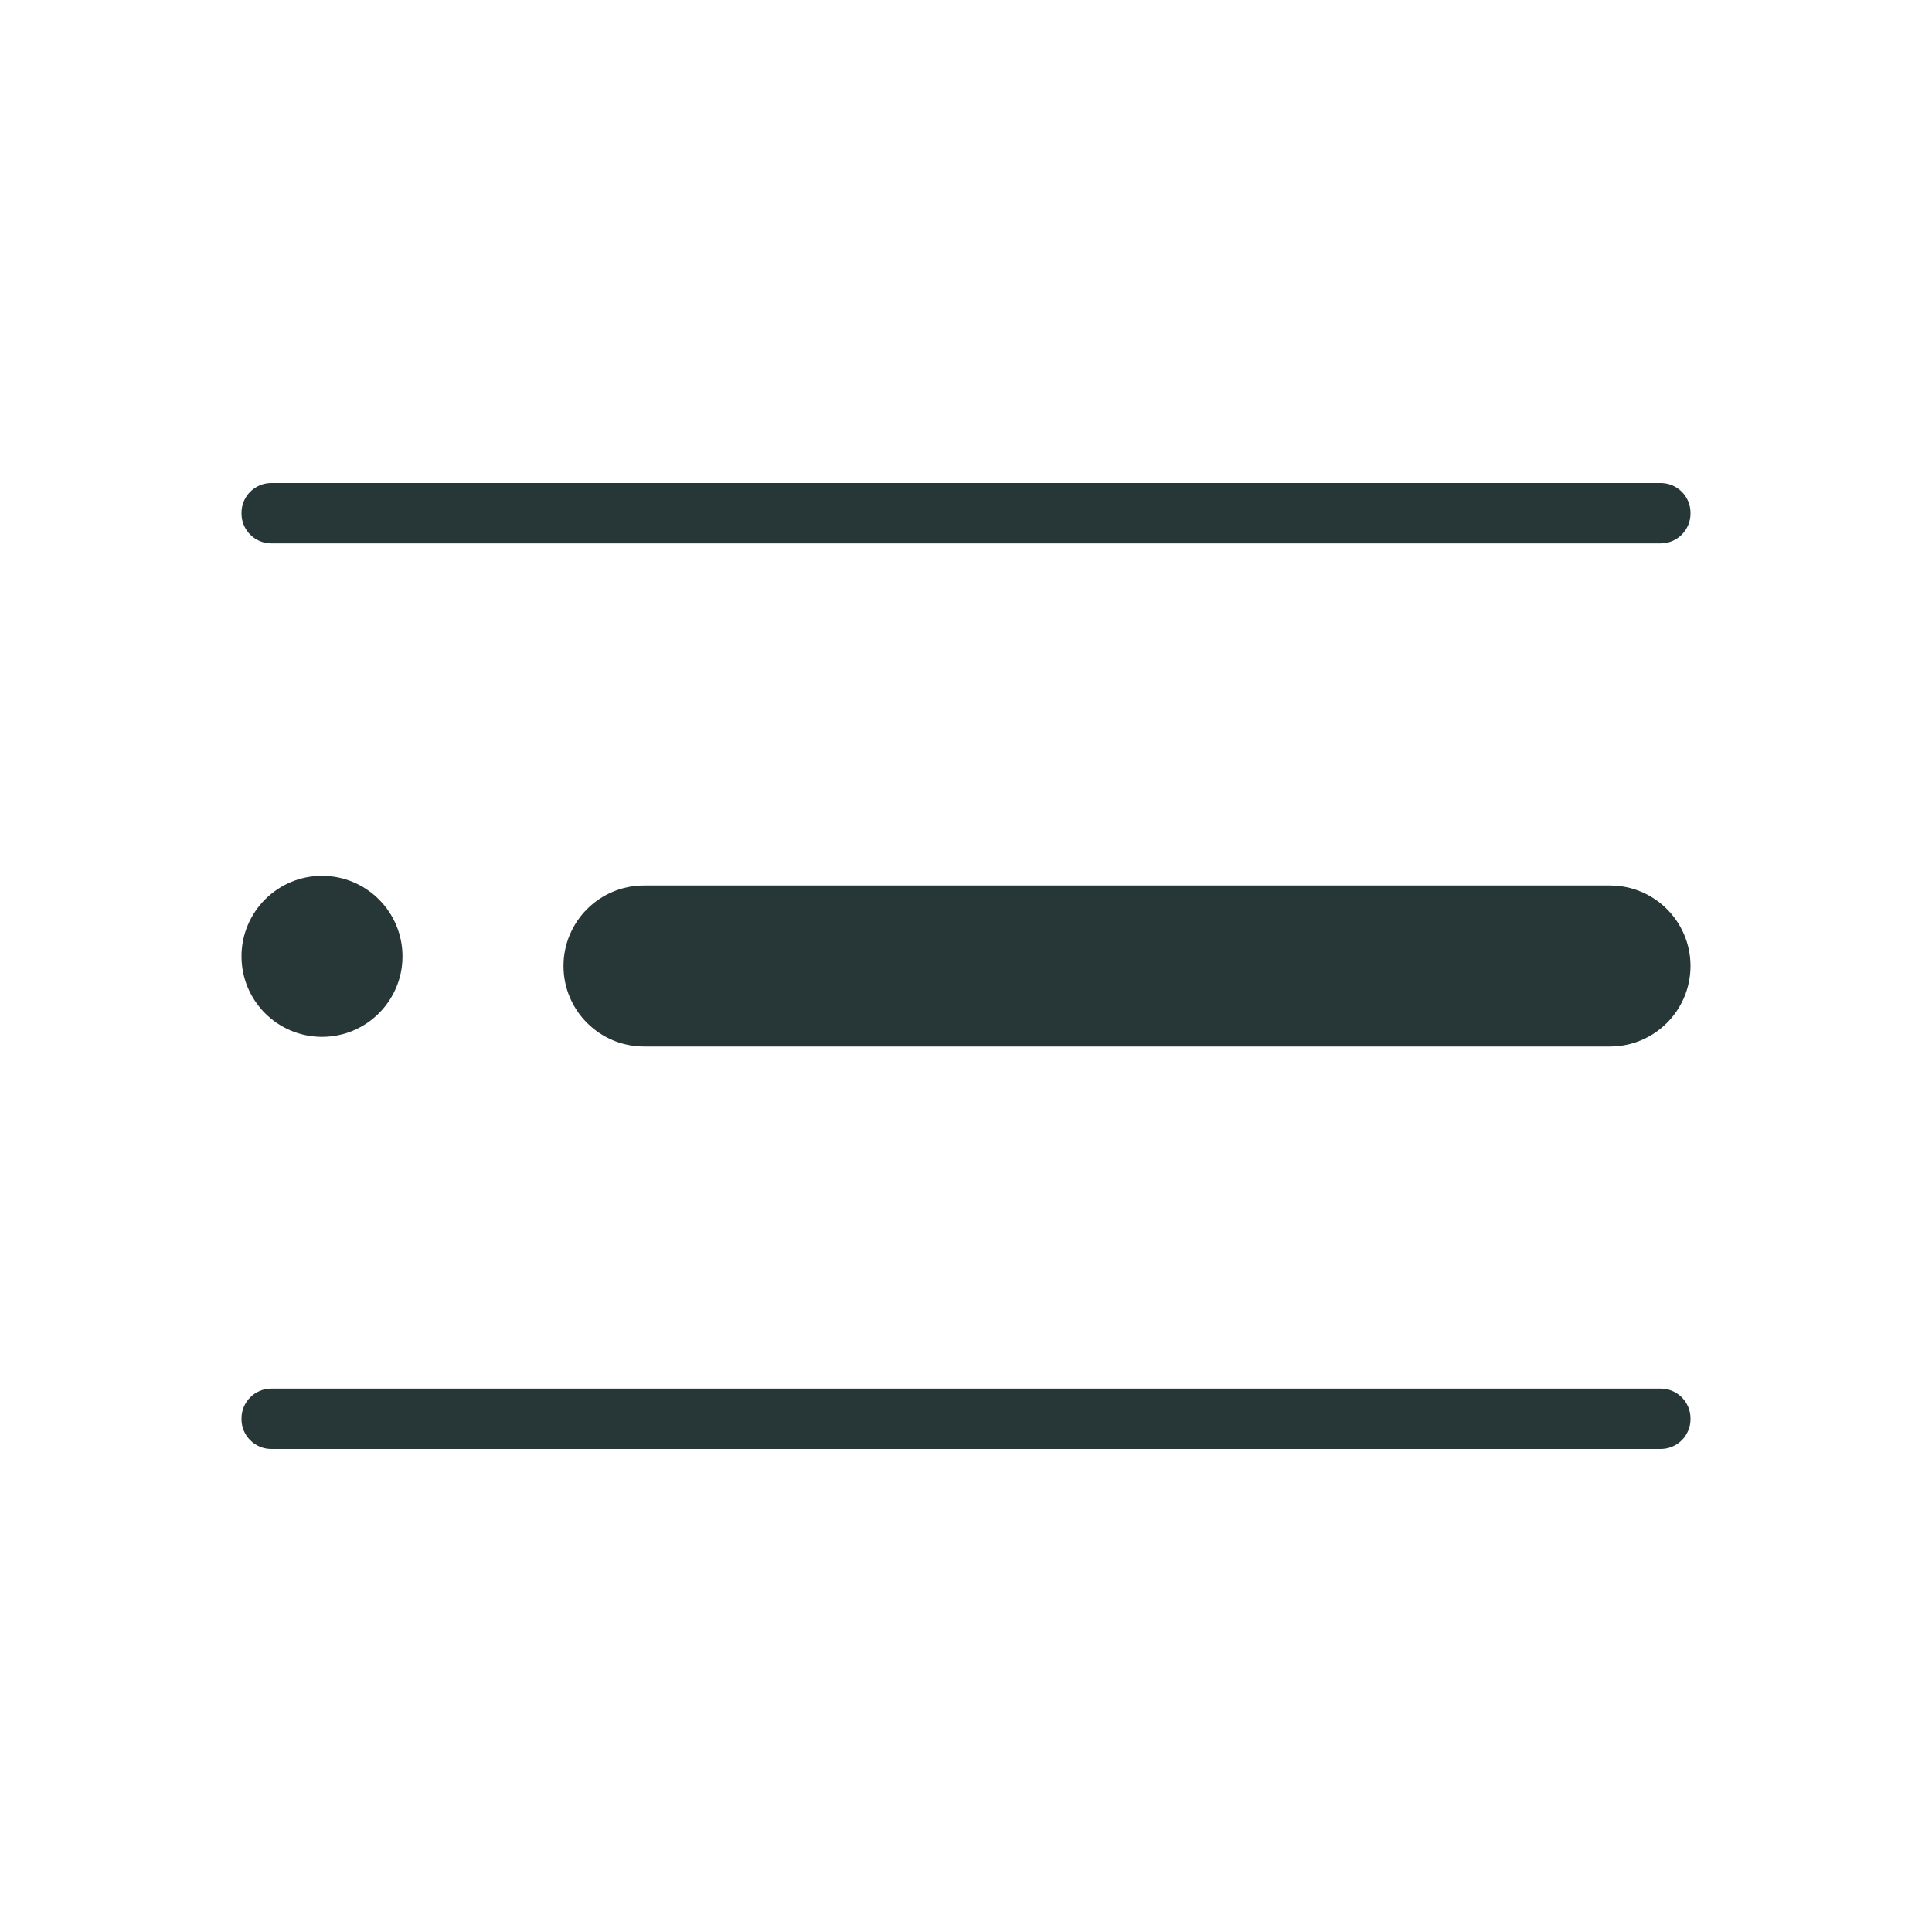 <svg width="24" height="24" viewBox="0 0 24 24" fill="none" xmlns="http://www.w3.org/2000/svg">
<path d="M20.63 6H3.37C3.166 6 3 6.166 3 6.37V6.38C3 6.584 3.166 6.75 3.37 6.75H20.63C20.834 6.75 21 6.584 21 6.38V6.37C21 6.166 20.834 6 20.63 6Z" fill="#273637"/>
<path d="M5 11.88C5 12.432 4.552 12.88 4 12.88C3.448 12.88 3 12.432 3 11.88C3 11.328 3.448 10.88 4 10.88C4.552 10.88 5 11.328 5 11.88Z" fill="#273637"/>
<path d="M3.37 17.25H20.63C20.834 17.25 21 17.416 21 17.62V17.63C21 17.834 20.834 18 20.63 18H3.37C3.166 18 3 17.834 3 17.63V17.62C3 17.416 3.166 17.25 3.37 17.25Z" fill="#273637"/>
<path d="M8 11H20C20.552 11 21 11.448 21 12C21 12.552 20.552 13 20 13H8C7.448 13 7 12.552 7 12C7 11.448 7.448 11 8 11Z" fill="#273637"/>
</svg>
